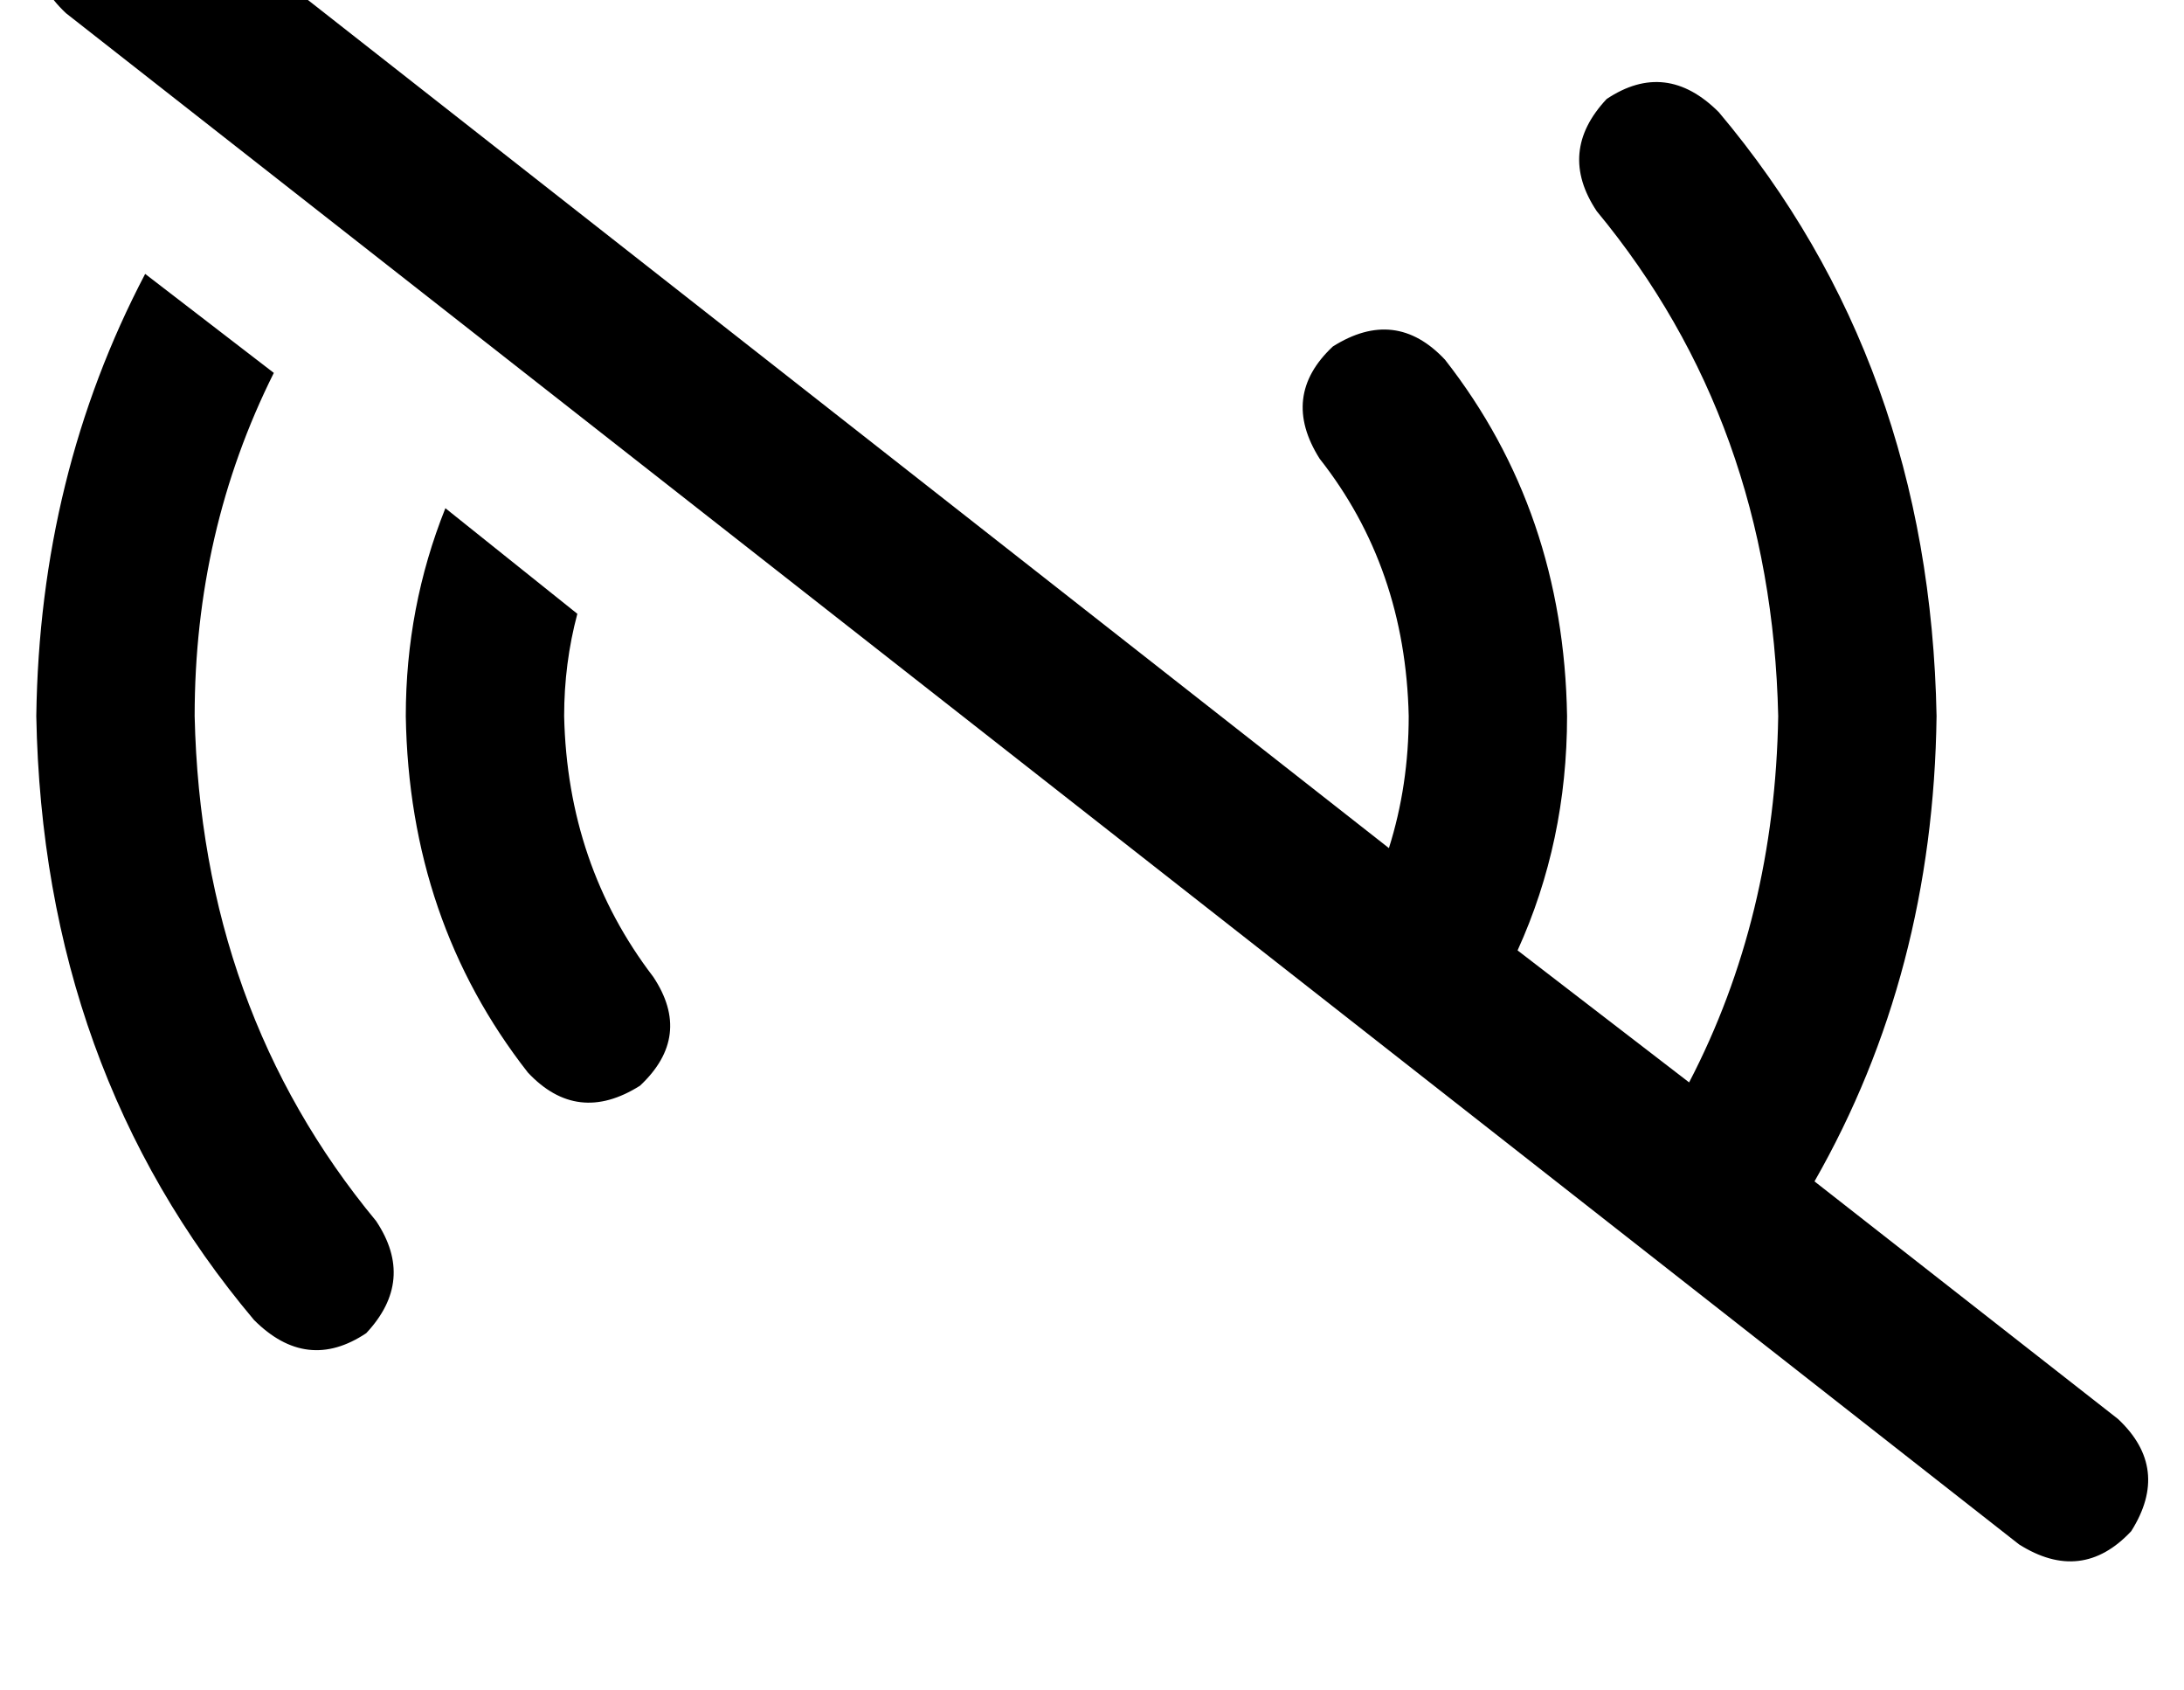 <?xml version="1.0" standalone="no"?>
<!DOCTYPE svg PUBLIC "-//W3C//DTD SVG 1.1//EN" "http://www.w3.org/Graphics/SVG/1.1/DTD/svg11.dtd" >
<svg xmlns="http://www.w3.org/2000/svg" xmlns:xlink="http://www.w3.org/1999/xlink" version="1.1" viewBox="-11 0 662 512">
   <path fill="currentColor"
d="M39 -34q-19 -12 -34 4q-12 19 4 34l592 464v0q19 12 34 -4q12 -19 -4 -34l-92 -72v0q36 -63 37 -141q-2 -107 -66 -183q-16 -16 -34 -4q-15 16 -3 34q53 64 55 153q-1 61 -27 111l-52 -40v0q15 -33 15 -71q-1 -62 -37 -108q-15 -16 -34 -4q-16 15 -4 34q26 33 27 78
q0 21 -6 40l-371 -291v0zM124 154q-12 30 -12 63q1 62 37 108q15 16 34 4q16 -15 4 -33q-26 -34 -27 -79q0 -16 4 -31l-40 -32v0zM33 83q-32 61 -33 134q2 107 66 183q16 16 34 4q15 -16 3 -34q-53 -64 -55 -153q0 -56 24 -104l-39 -30v0z" />
</svg>
